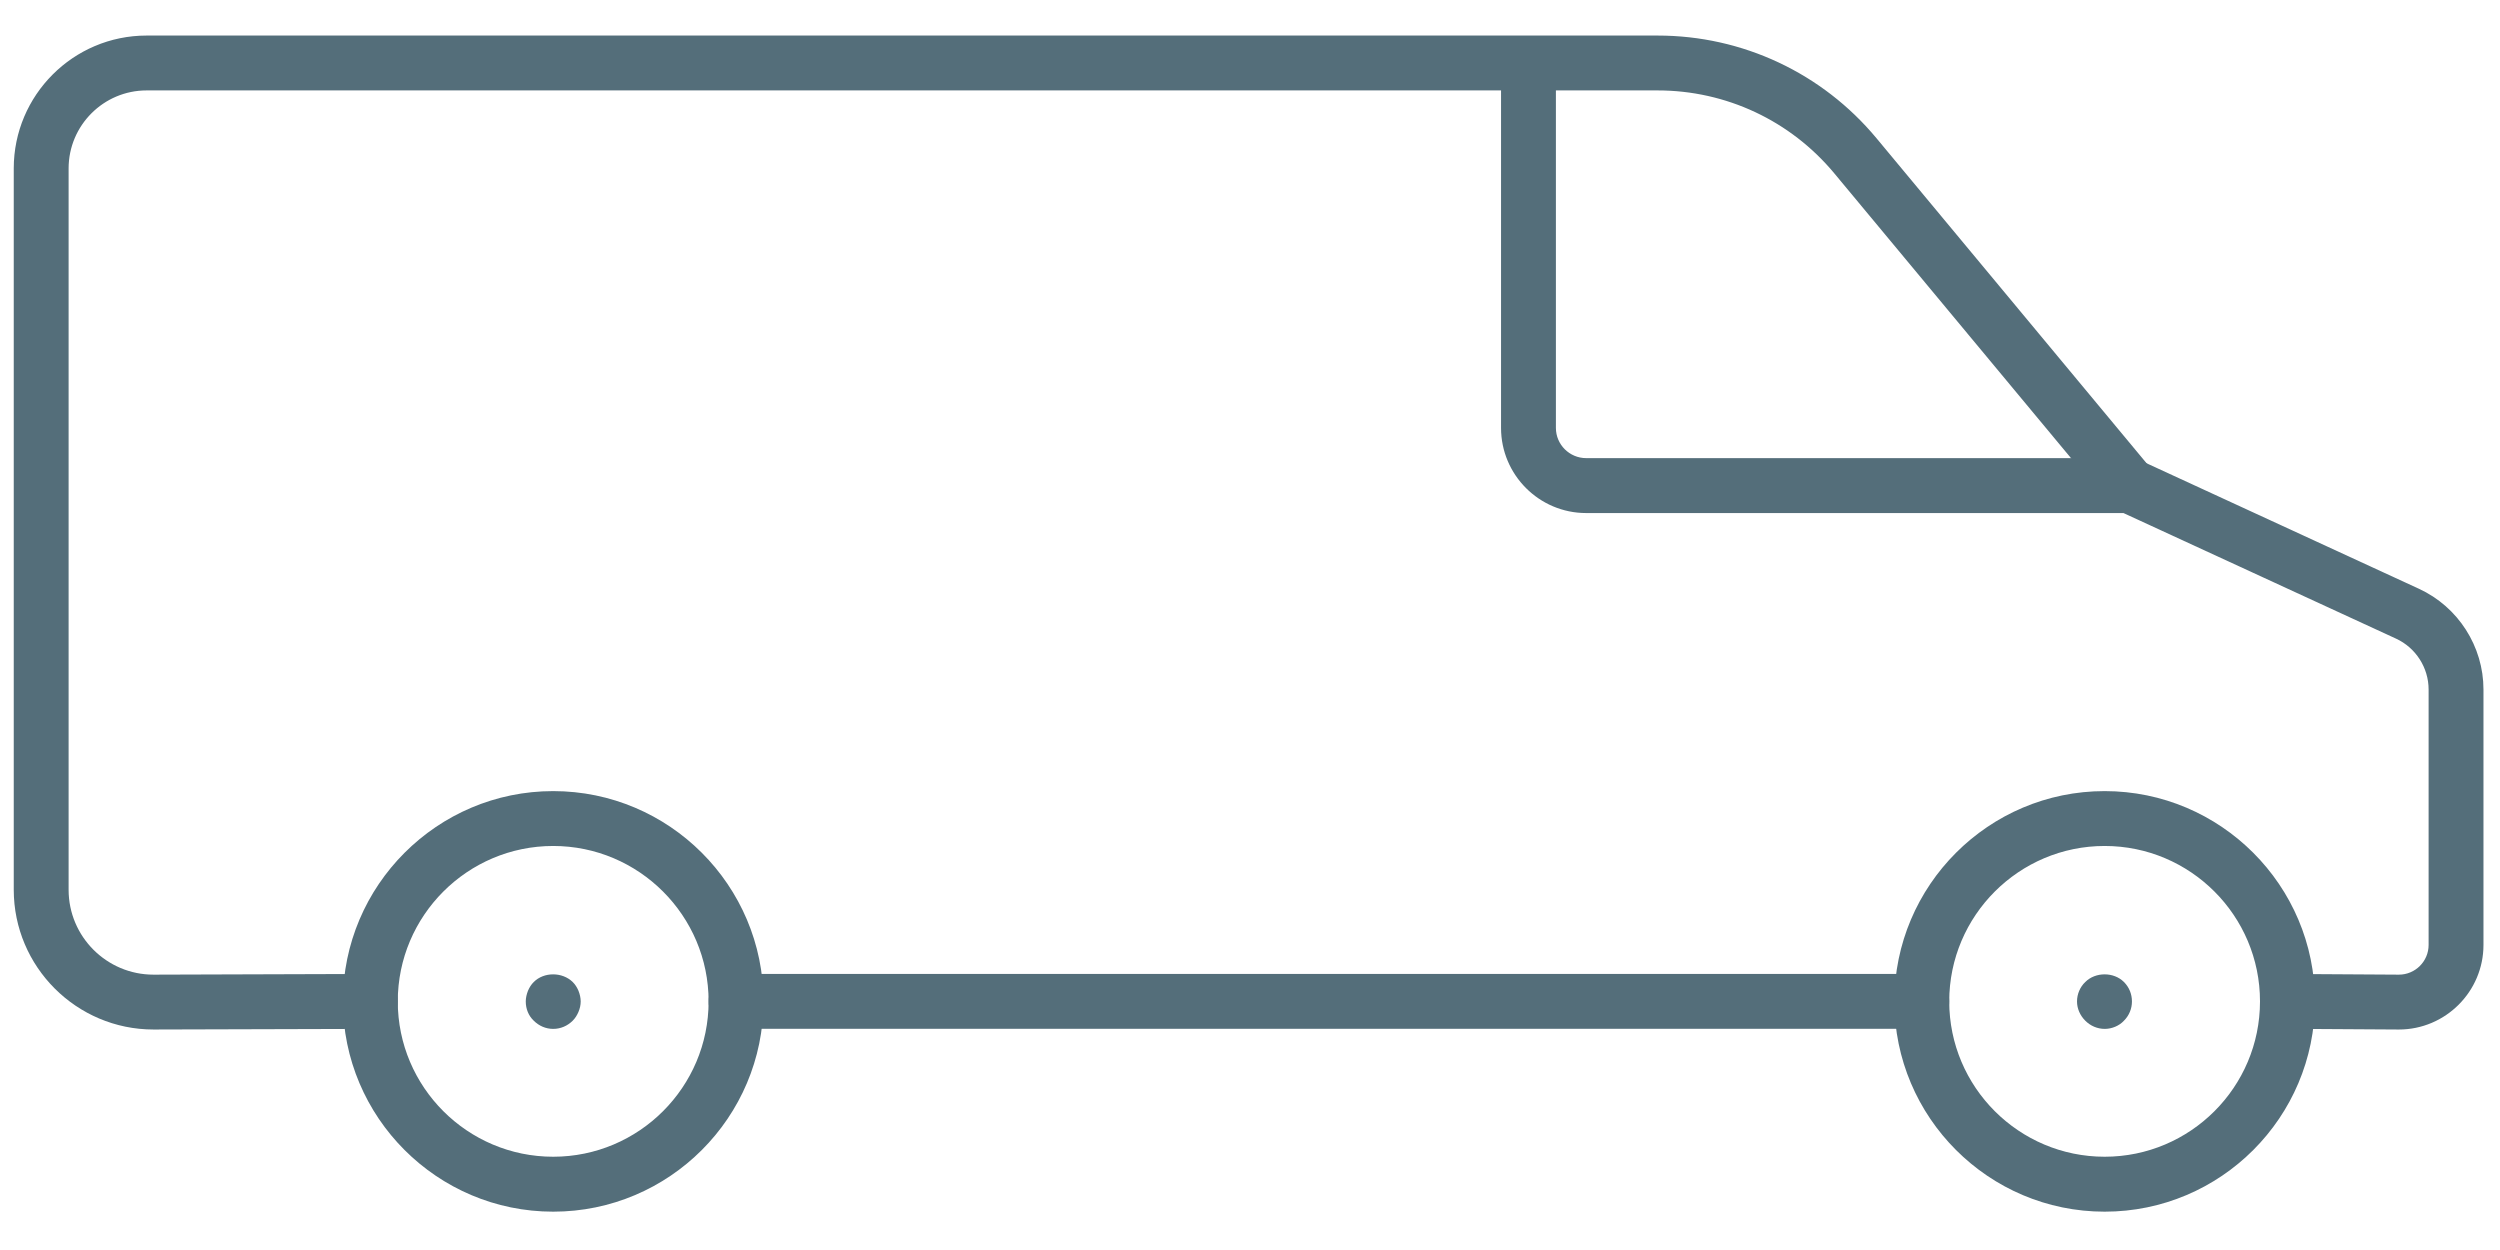 <svg width="36" height="18" viewBox="0 0 36 18" fill="none" xmlns="http://www.w3.org/2000/svg">
    <path d="M30.307 17.448C28.637 17.448 27.279 16.09 27.279 14.42C27.279 12.75 28.637 11.392 30.307 11.392C31.976 11.392 33.335 12.751 33.335 14.42C33.335 16.09 31.977 17.448 30.307 17.448ZM30.307 12.182C29.073 12.182 28.069 13.186 28.069 14.42C28.069 15.654 29.073 16.657 30.307 16.657C31.541 16.657 32.544 15.654 32.544 14.42C32.544 13.186 31.541 12.182 30.307 12.182Z" fill="#546E7A"/>
    <path d="M7.966 17.448C6.296 17.448 4.938 16.09 4.938 14.42C4.938 12.75 6.297 11.392 7.966 11.392C9.636 11.392 10.994 12.751 10.994 14.42C10.994 16.09 9.636 17.448 7.966 17.448ZM7.966 12.182C6.732 12.182 5.728 13.186 5.728 14.42C5.728 15.654 6.732 16.657 7.966 16.657C9.2 16.657 10.204 15.654 10.204 14.42C10.204 13.186 9.2 12.182 7.966 12.182Z" fill="#546E7A"/>
    <path d="M2.211 14.825C1.101 14.825 0.198 13.922 0.198 12.812V2.425C0.198 1.37 1.056 0.512 2.111 0.512H23.869C25.091 0.512 26.24 1.051 27.021 1.99L30.968 6.74C31.108 6.908 31.085 7.157 30.917 7.296C30.748 7.436 30.5 7.412 30.361 7.245L26.413 2.495C25.782 1.737 24.855 1.302 23.869 1.302C15.372 1.302 10.608 1.302 2.111 1.302C1.492 1.302 0.988 1.806 0.988 2.425V12.813C0.988 13.487 1.536 14.035 2.21 14.035L5.332 14.025H5.333C5.551 14.025 5.727 14.201 5.728 14.419C5.729 14.637 5.553 14.815 5.334 14.816L2.211 14.825Z" fill="#546E7A"/>
    <path d="M34.544 14.825L32.935 14.815C32.717 14.812 32.542 14.634 32.545 14.415C32.548 14.197 32.728 14.015 32.945 14.025L34.544 14.035C34.78 14.035 34.972 13.843 34.972 13.607V9.929C34.972 9.615 34.787 9.327 34.502 9.196L30.578 7.388H22.841C22.165 7.388 21.615 6.838 21.615 6.162V0.977C21.615 0.759 21.792 0.582 22.01 0.582C22.229 0.582 22.405 0.759 22.405 0.977V6.162C22.405 6.402 22.601 6.597 22.841 6.597H30.664C30.722 6.597 30.778 6.61 30.83 6.634L34.832 8.478C35.397 8.738 35.762 9.308 35.762 9.929V13.607C35.762 14.278 35.215 14.825 34.544 14.825Z" fill="#546E7A"/>
    <path d="M27.674 14.815H10.599C10.381 14.815 10.204 14.639 10.204 14.42C10.204 14.201 10.381 14.025 10.599 14.025H27.674C27.892 14.025 28.069 14.201 28.069 14.42C28.069 14.639 27.892 14.815 27.674 14.815Z" fill="#546E7A"/>
    <path d="M30.309 14.816C30.202 14.816 30.103 14.773 30.028 14.698C29.953 14.623 29.909 14.524 29.909 14.421C29.909 14.315 29.953 14.212 30.028 14.141C30.174 13.994 30.439 13.994 30.585 14.141C30.66 14.216 30.7 14.315 30.7 14.421C30.7 14.524 30.66 14.623 30.585 14.698C30.549 14.737 30.506 14.765 30.459 14.785C30.411 14.805 30.36 14.816 30.309 14.816Z" fill="#546E7A"/>
    <path d="M7.966 14.816C7.86 14.816 7.761 14.773 7.686 14.698C7.611 14.627 7.571 14.528 7.571 14.421C7.571 14.37 7.583 14.318 7.603 14.267C7.623 14.22 7.65 14.176 7.686 14.141C7.832 13.994 8.097 13.994 8.247 14.141C8.283 14.176 8.31 14.22 8.33 14.267C8.35 14.318 8.362 14.37 8.362 14.421C8.362 14.473 8.35 14.524 8.33 14.571C8.31 14.619 8.283 14.662 8.247 14.698C8.172 14.773 8.073 14.816 7.966 14.816Z" fill="#546E7A"/>
</svg>
    